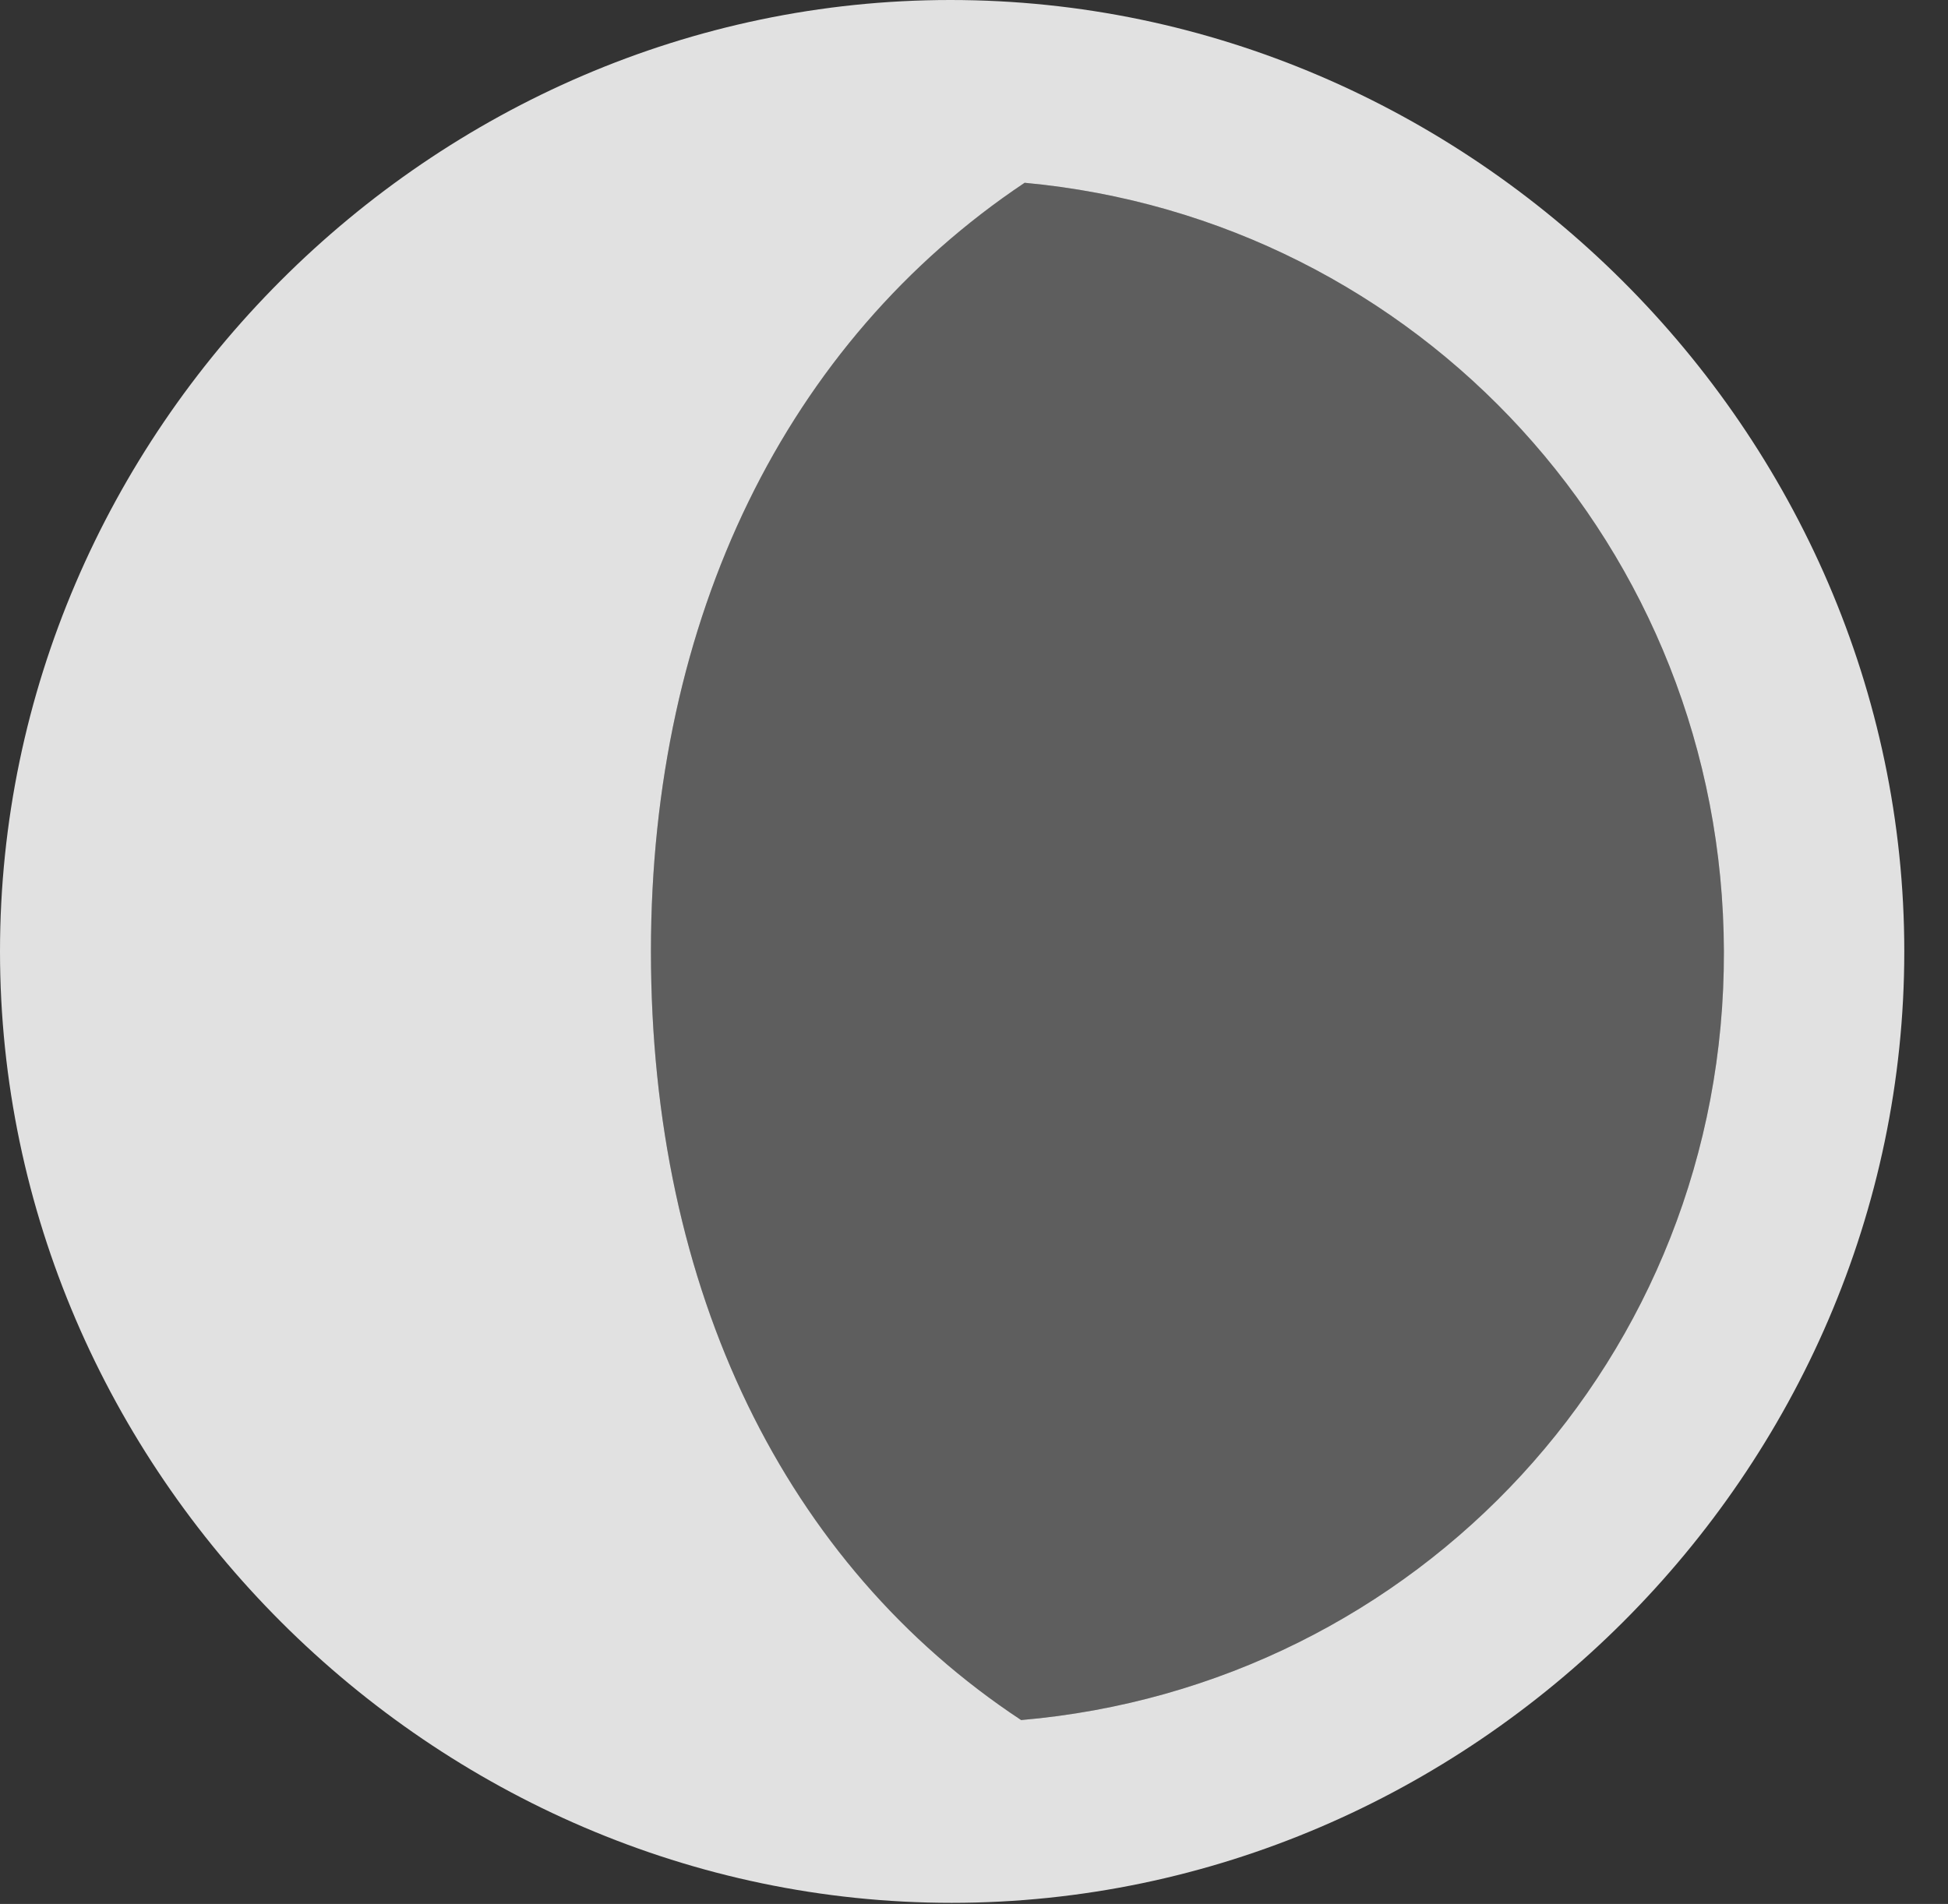 <?xml version="1.0" encoding="UTF-8"?>
<!--Generator: Apple Native CoreSVG 232.5-->
<!DOCTYPE svg
PUBLIC "-//W3C//DTD SVG 1.1//EN"
       "http://www.w3.org/Graphics/SVG/1.1/DTD/svg11.dtd">
<svg version="1.1" xmlns="http://www.w3.org/2000/svg" xmlns:xlink="http://www.w3.org/1999/xlink" width="16.133" height="15.771">
 <rect width="100%" height="100%" fill="#333333" stroke="none"/>
 <g>
  <rect height="15.771" opacity="0" width="16.133" x="0" y="0"/>
  <path d="M5.391 7.881C5.391 5.117 6.514 2.832 8.486 1.514C11.748 1.816 14.268 4.541 14.277 7.881C14.287 11.24 11.738 13.965 8.457 14.248C6.504 12.959 5.391 10.693 5.391 7.881Z" fill="#ffffff" fill-opacity="0.212"/>
  <path d="M0 7.881C0 12.188 3.584 15.762 7.881 15.762C12.188 15.762 15.771 12.188 15.771 7.881C15.771 3.574 12.178 0 7.871 0C3.574 0 0 3.574 0 7.881ZM5.391 7.881C5.391 5.117 6.514 2.832 8.486 1.514C11.748 1.816 14.268 4.541 14.277 7.881C14.287 11.24 11.738 13.965 8.457 14.248C6.504 12.959 5.391 10.693 5.391 7.881Z" fill="#ffffff" fill-opacity="0.85"/>
 </g>
</svg>
